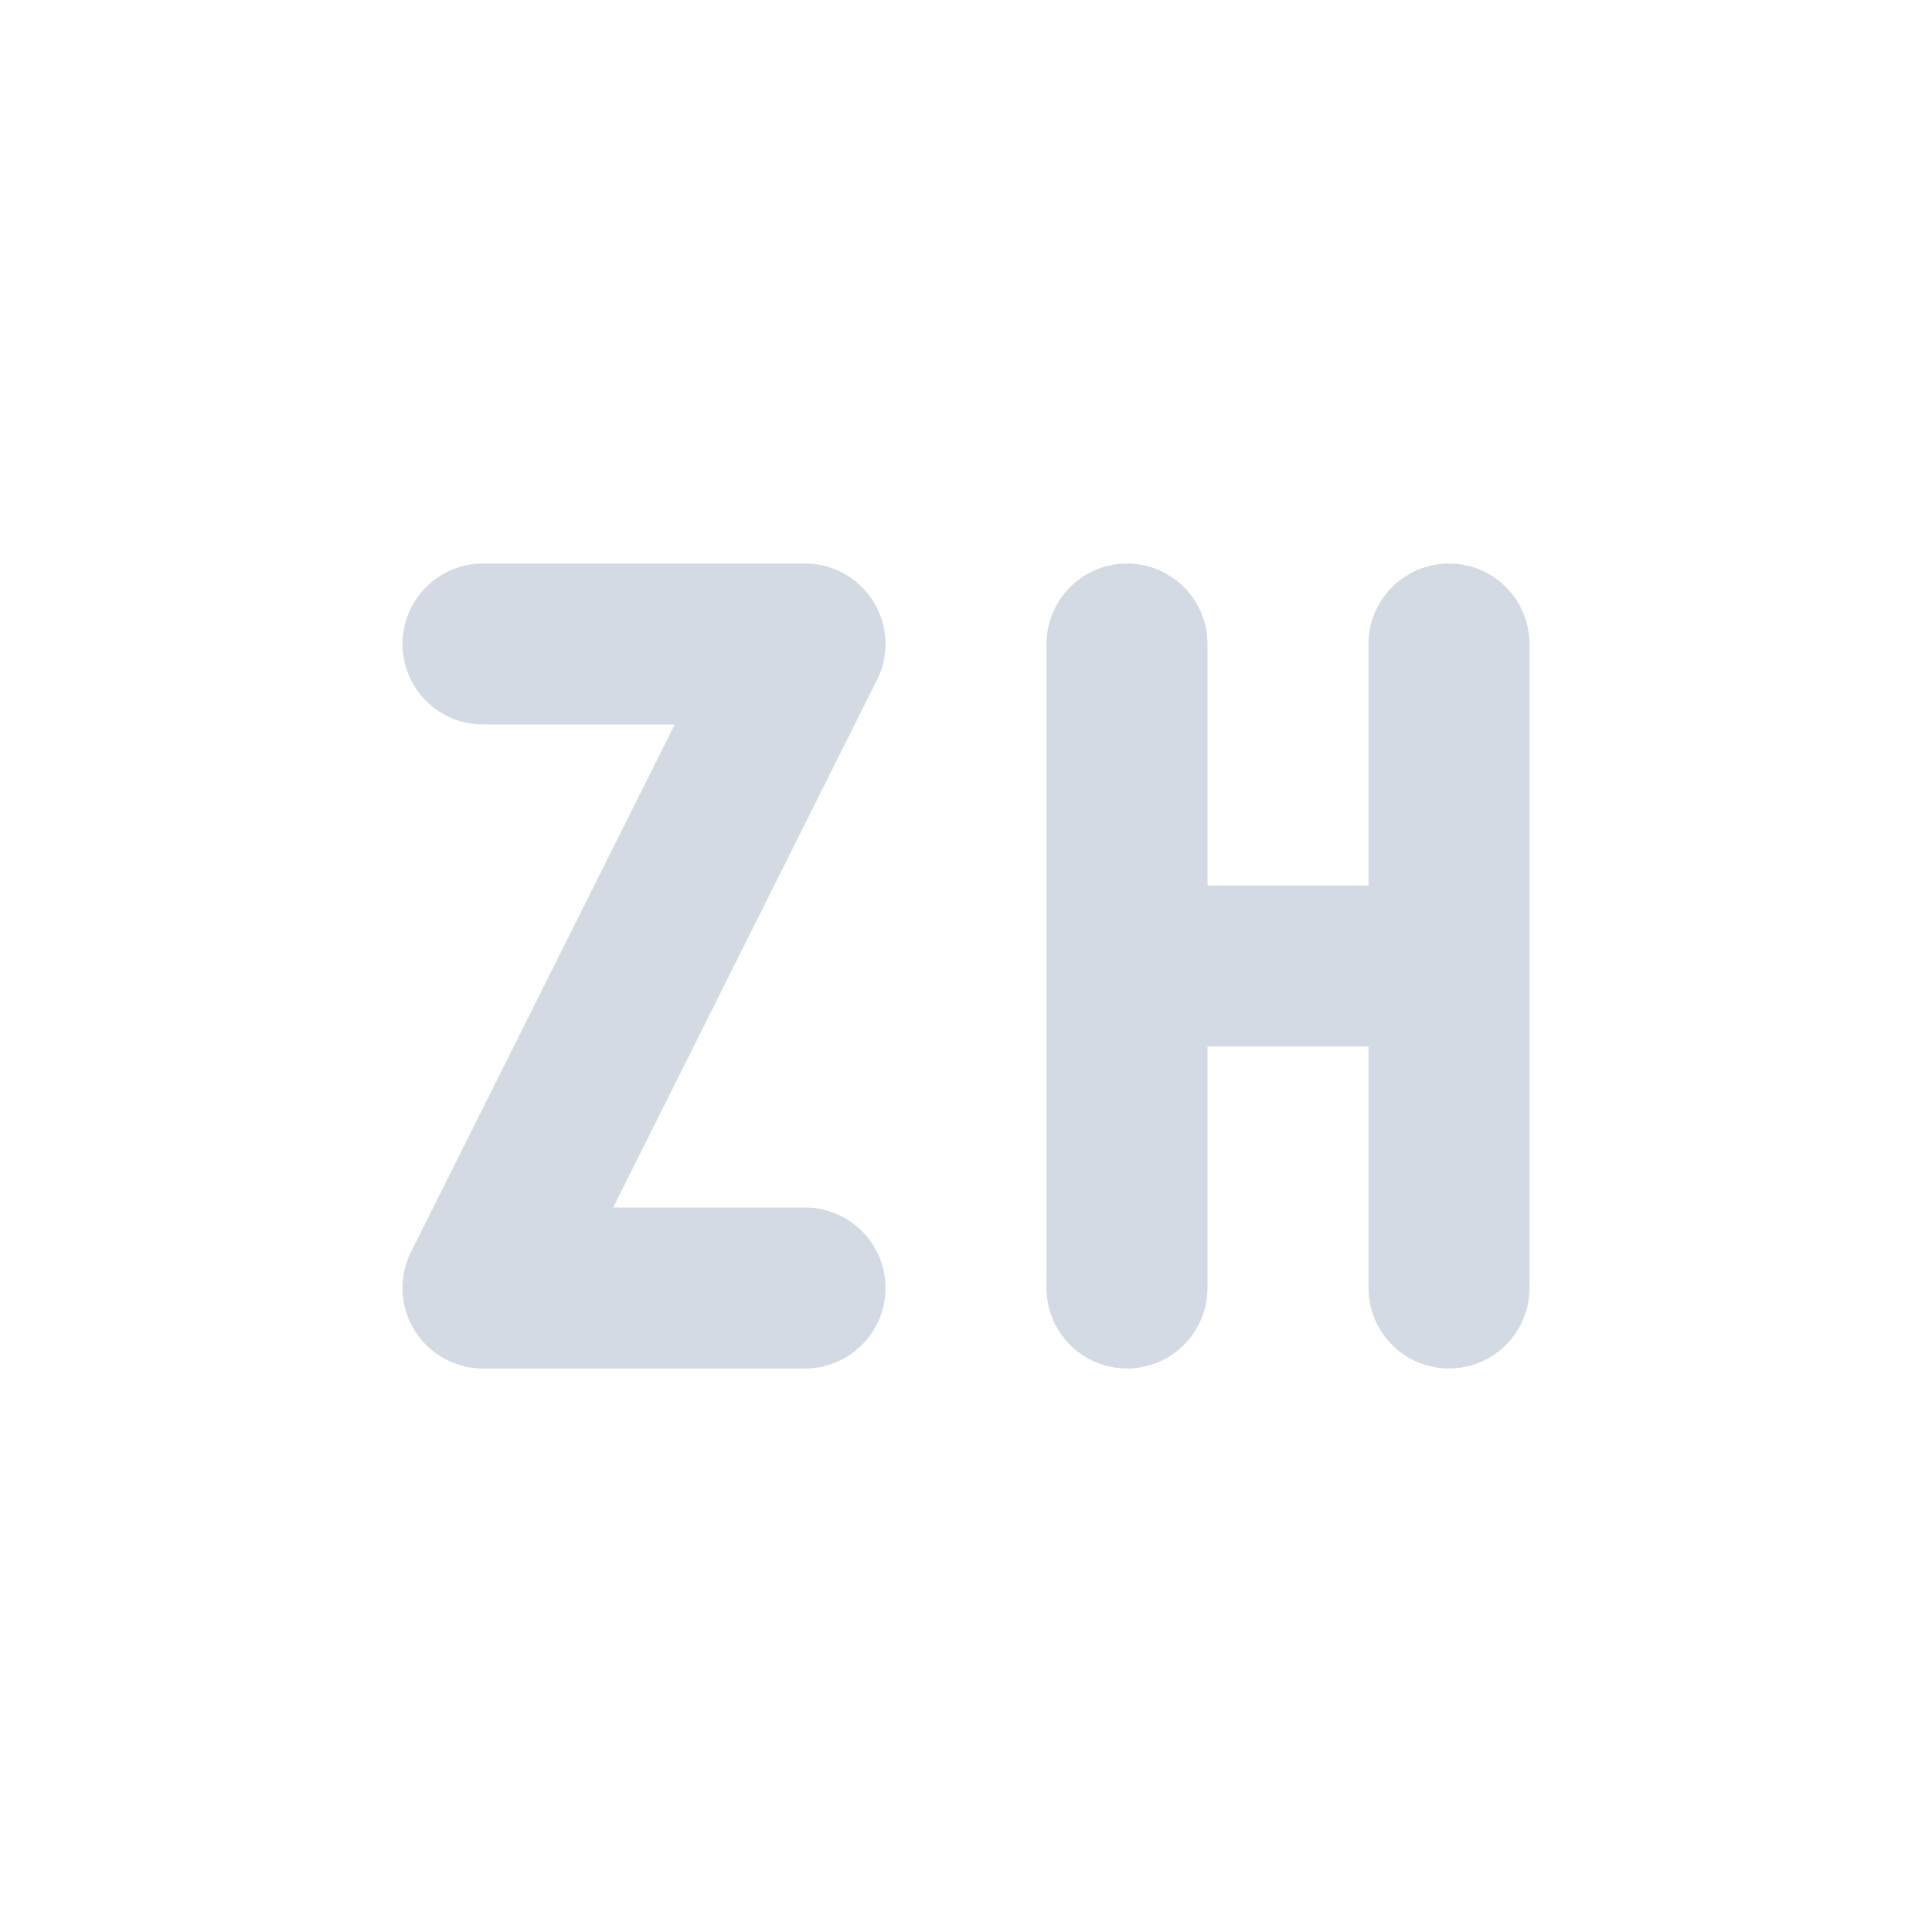 <svg height="24" width="24" xmlns="http://www.w3.org/2000/svg"><g transform="translate(1 1)"><path d="m0 0h22v22h-22z" opacity="0"/><path d="m5 7h4l-4 8h4" fill="none" stroke="#d3dae3" stroke-linecap="round" stroke-linejoin="round" stroke-width="2"/><path d="m13 11h4m0 4v-8m-4 8v-8" fill="none" stroke="#d3dae3" stroke-linecap="round" stroke-width="2"/></g></svg>
